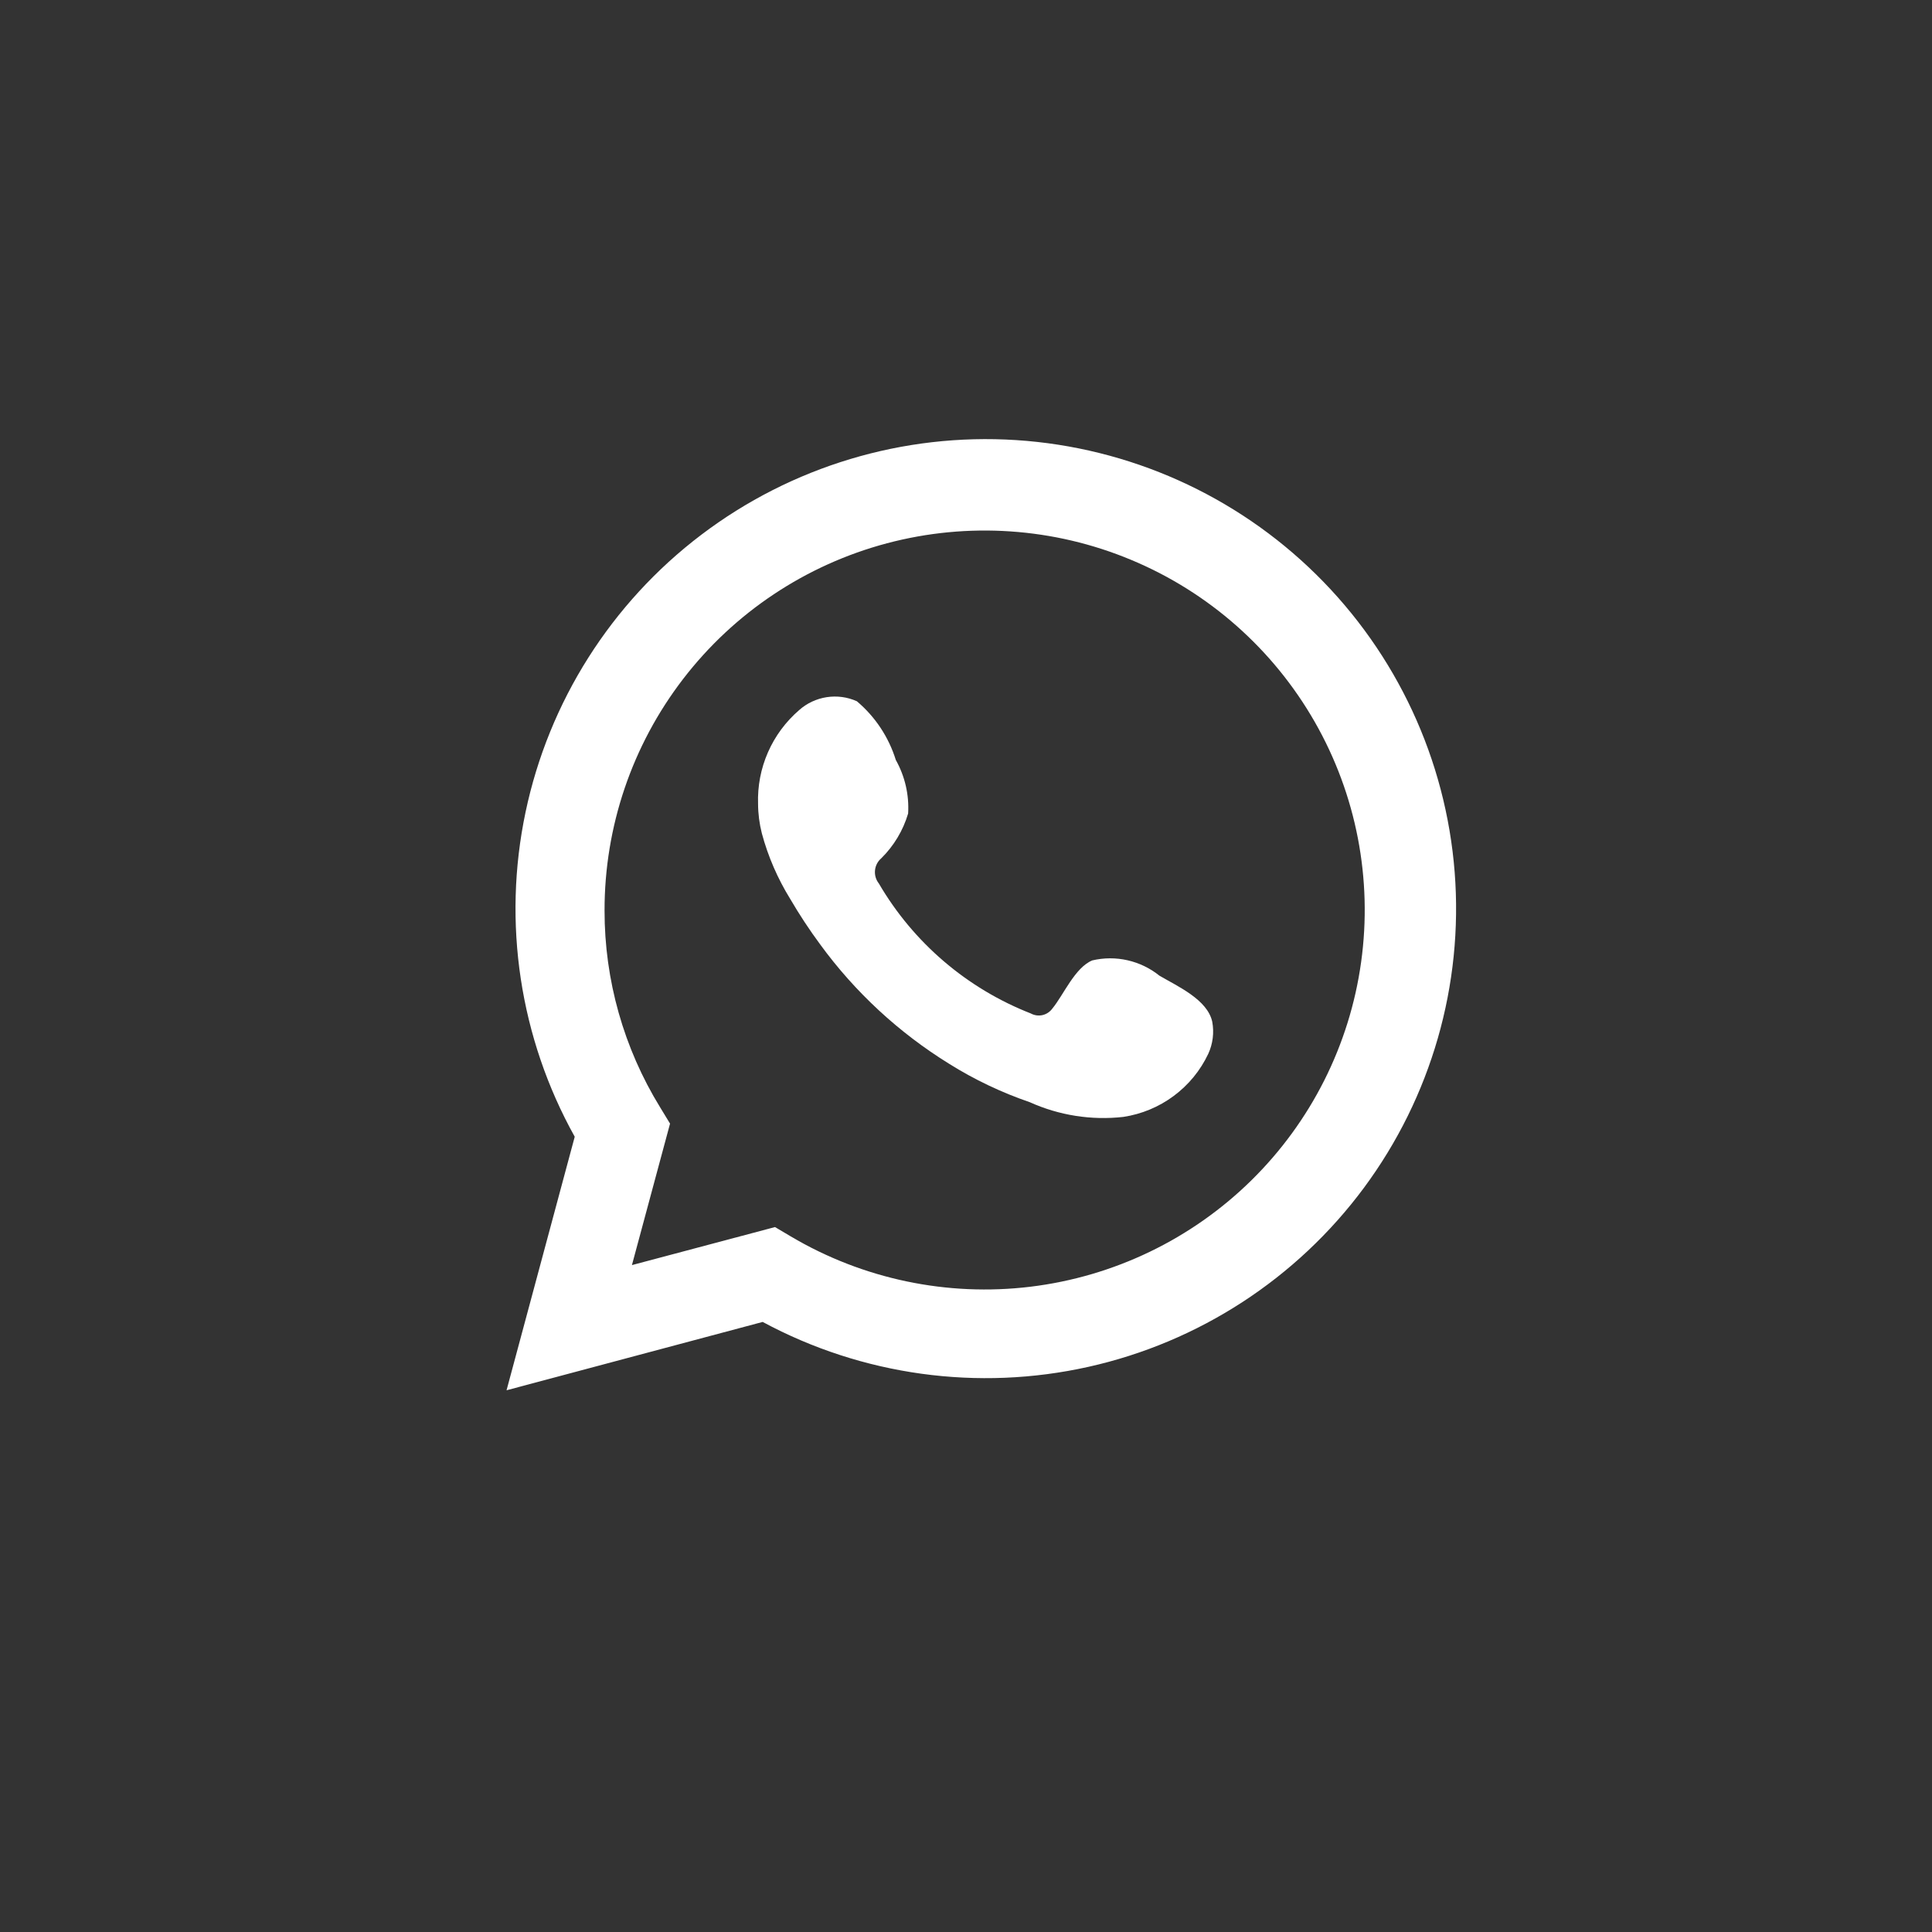 <svg width="48" height="48" viewBox="0 0 48 48" fill="none" xmlns="http://www.w3.org/2000/svg">
<rect x="0" y="0" width="48" height="48" fill="#333333" stroke="none"/>
<path d="M12.585 34.541L14.279 28.242C12.913 25.789 12.479 22.925 13.057 20.178C13.635 17.431 15.185 14.984 17.424 13.286C19.664 11.588 22.441 10.753 25.247 10.934C28.053 11.116 30.699 12.301 32.7 14.273C34.701 16.245 35.923 18.872 36.141 21.671C36.359 24.469 35.559 27.253 33.887 29.51C32.215 31.767 29.784 33.347 27.04 33.959C24.296 34.571 21.423 34.175 18.948 32.843L12.585 34.541ZM19.255 30.486L19.648 30.719C21.441 31.78 23.535 32.219 25.604 31.968C27.672 31.716 29.6 30.789 31.085 29.33C32.571 27.871 33.532 25.962 33.817 23.901C34.103 21.84 33.698 19.743 32.665 17.936C31.632 16.129 30.029 14.713 28.106 13.911C26.184 13.108 24.049 12.963 22.035 13.498C20.021 14.033 18.241 15.218 16.972 16.869C15.703 18.519 15.017 20.542 15.02 22.623C15.018 24.348 15.496 26.04 16.4 27.51L16.647 27.916L15.7 31.431L19.255 30.486Z" fill="white"/>
<path fill-rule="evenodd" clip-rule="evenodd" d="M28.805 24.24C28.574 24.054 28.304 23.924 28.015 23.858C27.726 23.792 27.426 23.793 27.137 23.861C26.704 24.04 26.424 24.72 26.144 25.059C26.084 25.14 25.998 25.198 25.899 25.22C25.801 25.242 25.698 25.227 25.61 25.179C24.023 24.558 22.693 23.42 21.835 21.95C21.762 21.858 21.728 21.741 21.739 21.625C21.75 21.508 21.806 21.4 21.895 21.324C22.208 21.015 22.437 20.633 22.562 20.212C22.59 19.748 22.483 19.286 22.256 18.881C22.079 18.312 21.744 17.806 21.288 17.422C21.054 17.317 20.793 17.282 20.539 17.321C20.285 17.36 20.047 17.471 19.855 17.642C19.521 17.93 19.256 18.288 19.079 18.692C18.903 19.095 18.819 19.532 18.834 19.972C18.835 20.219 18.867 20.465 18.928 20.705C19.082 21.28 19.321 21.829 19.634 22.336C19.861 22.724 20.108 23.1 20.375 23.461C21.241 24.649 22.331 25.657 23.583 26.431C24.211 26.824 24.882 27.143 25.583 27.383C26.312 27.712 27.116 27.839 27.911 27.749C28.364 27.68 28.793 27.502 29.16 27.229C29.528 26.956 29.822 26.598 30.018 26.184C30.133 25.935 30.168 25.656 30.118 25.385C29.998 24.833 29.258 24.506 28.805 24.24Z" fill="white"/>
</svg>
